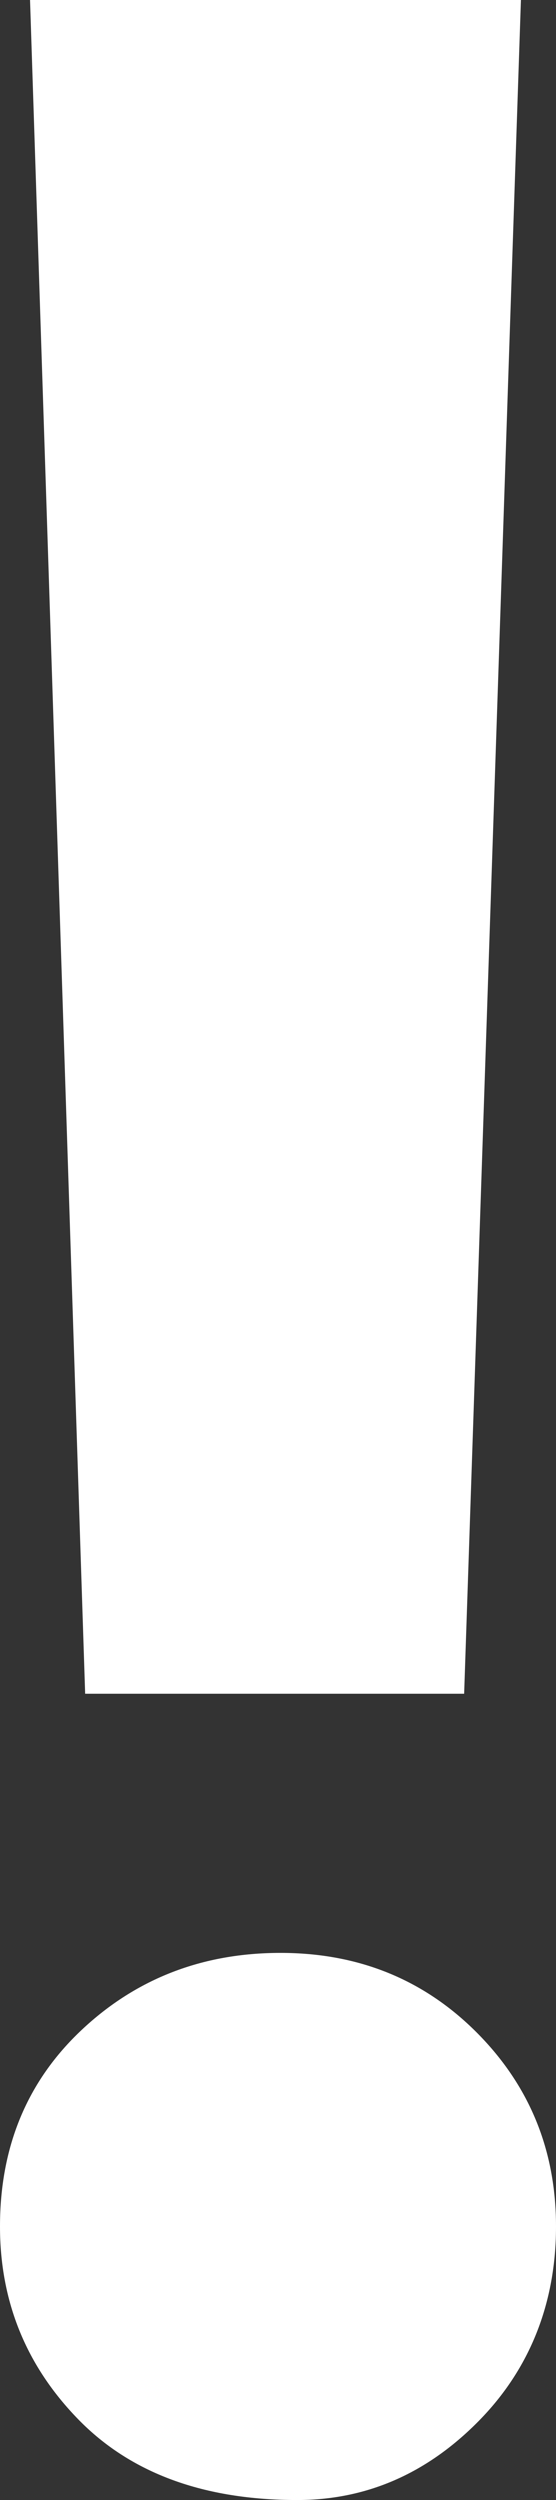 <?xml version="1.0" encoding="UTF-8"?>
<svg id="Layer_1" data-name="Layer 1" xmlns="http://www.w3.org/2000/svg" viewBox="0 0 140.12 629.94">
  <rect x="0" y="0" width="140.12" height="629.94" fill="#333333" stroke="none"/>
  <defs>
    <style>
      .cls-1 {
        fill: #fff;
        stroke-width: 0px;
      }
    </style>
  </defs>
  <path class="cls-1" d="M0,561c0-20.12,6.87-36.64,20.62-49.56,13.74-12.91,30.43-19.37,50.07-19.37s36.11,6.69,49.44,20.05c13.32,13.37,19.99,29.67,19.99,48.88s-6.52,35.9-19.57,49.11c-13.04,13.21-28.26,19.82-45.65,19.82-23.56,0-41.94-6.76-55.12-20.27-13.19-13.52-19.78-29.74-19.78-48.66ZM131.28,0l-14.31,426.77H21.46L7.57,0h123.71Z"/>
</svg>